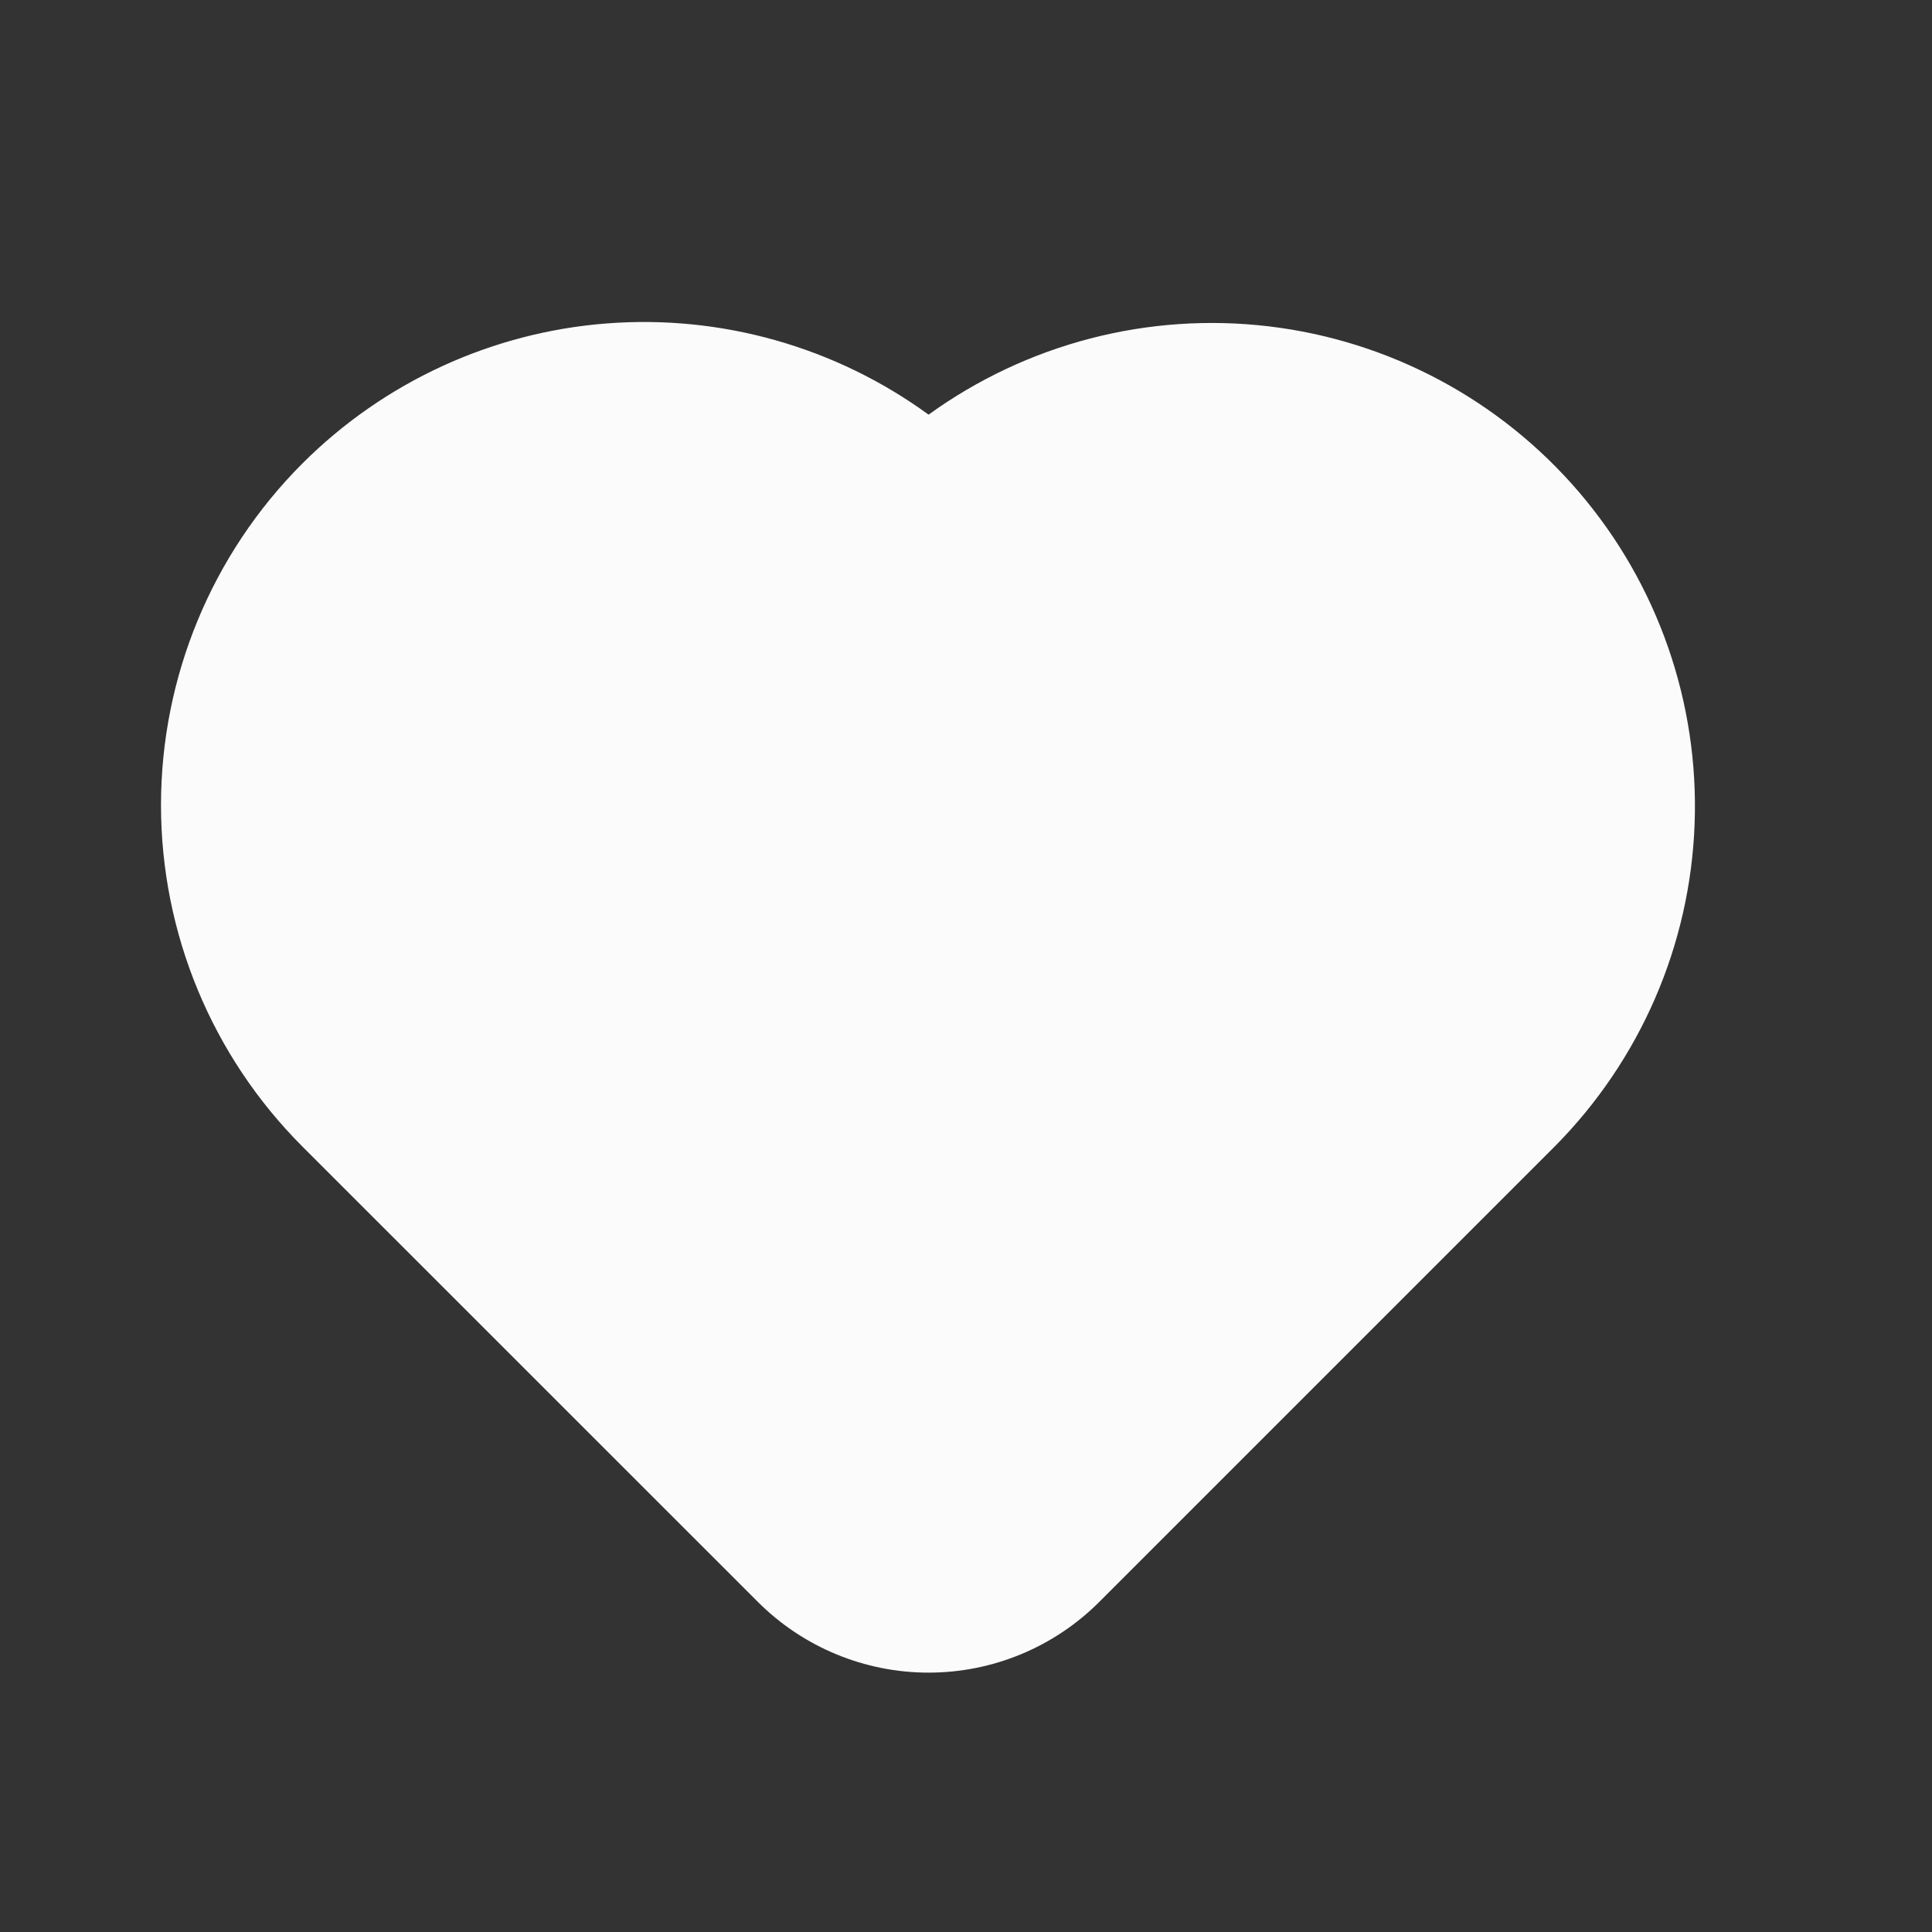 <svg width="24" height="24" viewBox="0 0 24 24" fill="none" xmlns="http://www.w3.org/2000/svg">
<rect x="0" y="0" width="24" height="24" fill="#333333" stroke="none"/>
<path fill-rule="evenodd" clip-rule="evenodd" d="M3.757 5.757C4.769 4.746 6.108 4.129 7.534 4.018C8.96 3.907 10.379 4.309 11.535 5.151C12.757 4.268 14.265 3.876 15.762 4.054C17.259 4.232 18.634 4.967 19.614 6.112C20.594 7.257 21.107 8.73 21.051 10.236C20.996 11.742 20.375 13.172 19.313 14.242L13.656 19.899C13.094 20.462 12.331 20.778 11.535 20.778C10.74 20.778 9.977 20.462 9.414 19.899L3.757 14.243C2.632 13.118 2 11.592 2 10.001C2 8.41 2.632 6.882 3.757 5.757Z" fill="#FBFBFB"/>
</svg>
